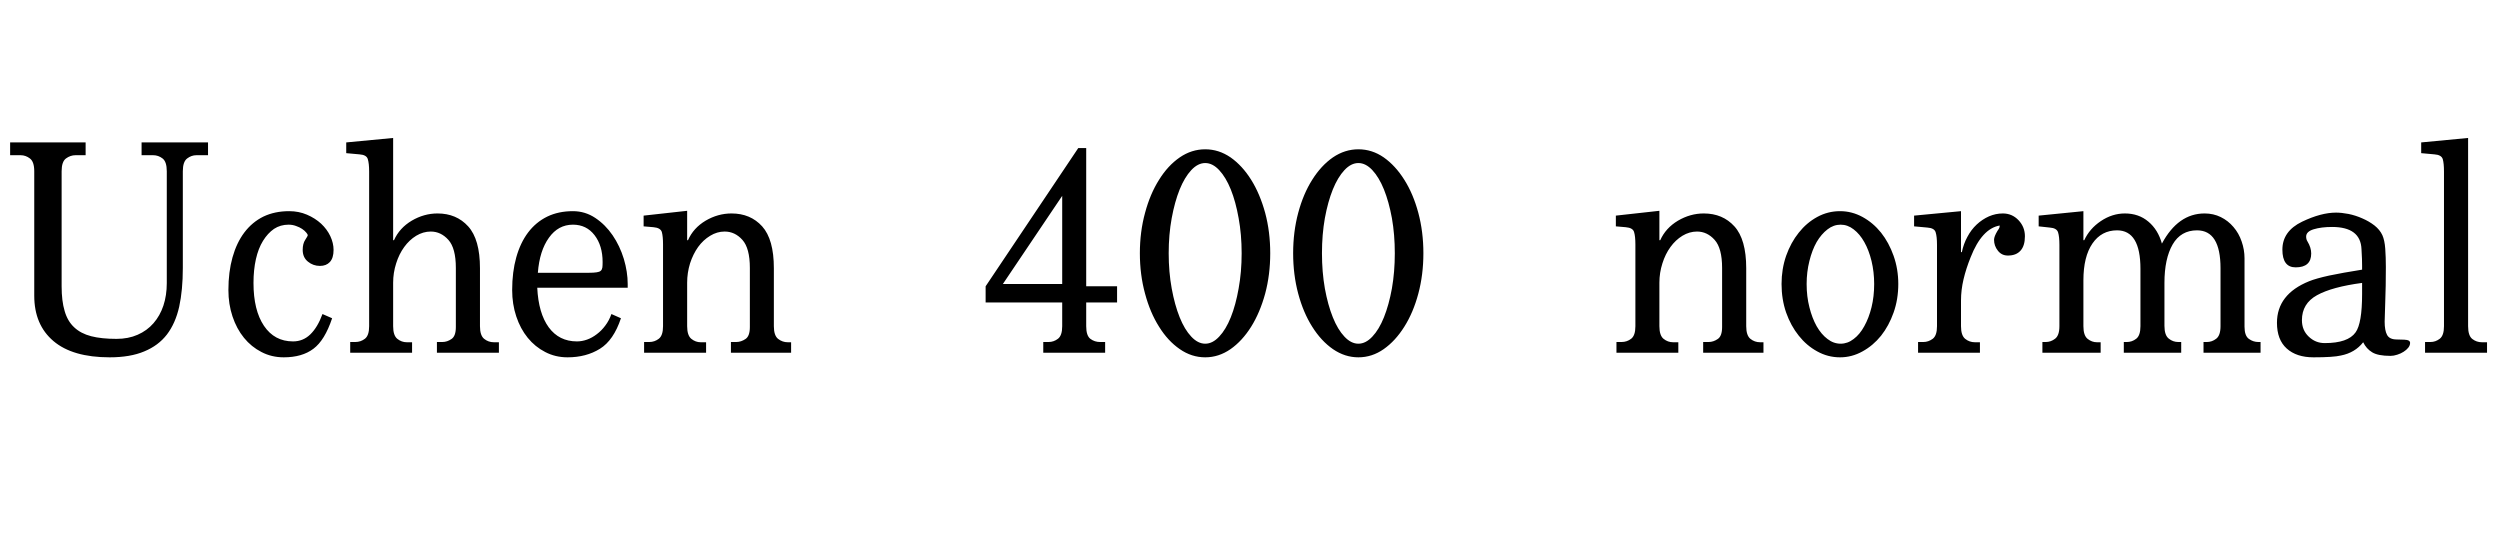<svg xmlns="http://www.w3.org/2000/svg" xmlns:xlink="http://www.w3.org/1999/xlink" width="207.305" height="44.719"><path fill="black" d="M0.84 11.81L7.10 11.81L7.10 12.87L6.26 12.87Q5.84 12.87 5.47 13.14Q5.11 13.41 5.11 14.20L5.11 14.20L5.11 23.74Q5.11 24.96 5.36 25.79Q5.60 26.63 6.15 27.14Q6.70 27.66 7.56 27.88Q8.41 28.10 9.66 28.10L9.66 28.10Q10.64 28.10 11.41 27.76Q12.19 27.42 12.73 26.80Q13.27 26.18 13.55 25.34Q13.83 24.49 13.83 23.48L13.83 23.48L13.83 14.20Q13.83 13.41 13.48 13.14Q13.13 12.87 12.70 12.87L12.70 12.87L11.74 12.87L11.74 11.81L17.25 11.81L17.25 12.87L16.29 12.87Q15.87 12.87 15.52 13.14Q15.16 13.41 15.16 14.20L15.16 14.20L15.16 22.22Q15.16 24.05 14.86 25.43Q14.55 26.81 13.84 27.74Q13.13 28.66 11.96 29.14Q10.80 29.63 9.09 29.63L9.09 29.63Q6.02 29.63 4.43 28.28Q2.84 26.93 2.84 24.52L2.84 24.52L2.84 14.20Q2.84 13.41 2.48 13.14Q2.13 12.87 1.71 12.87L1.71 12.87L0.84 12.87L0.84 11.81ZM26.74 26.04L27.54 26.39Q26.93 28.22 25.99 28.92Q25.05 29.63 23.53 29.63L23.53 29.63Q22.52 29.63 21.68 29.19Q20.84 28.76 20.23 28.01Q19.62 27.26 19.28 26.24Q18.94 25.22 18.94 24.05L18.94 24.05Q18.94 22.55 19.28 21.34Q19.62 20.13 20.26 19.28Q20.91 18.42 21.84 17.96Q22.78 17.51 23.98 17.51L23.98 17.51Q24.77 17.51 25.45 17.80Q26.13 18.09 26.63 18.55Q27.12 19.01 27.39 19.58Q27.66 20.16 27.66 20.72L27.66 20.72Q27.66 21.40 27.35 21.73Q27.05 22.05 26.53 22.05L26.53 22.05Q25.97 22.05 25.54 21.70Q25.10 21.35 25.10 20.72L25.10 20.72Q25.10 20.20 25.31 19.89Q25.52 19.57 25.52 19.50L25.52 19.50Q25.52 19.43 25.39 19.28Q25.27 19.13 25.05 18.98Q24.84 18.84 24.55 18.74Q24.26 18.63 23.93 18.63L23.93 18.63Q23.25 18.63 22.72 18.98Q22.20 19.34 21.81 19.97Q21.42 20.60 21.22 21.49Q21.02 22.38 21.02 23.46L21.02 23.46Q21.02 25.73 21.89 27.02Q22.76 28.31 24.30 28.31L24.30 28.31Q25.13 28.31 25.73 27.73Q26.34 27.14 26.74 26.04L26.74 26.04ZM32.60 11.44L32.60 19.92L32.67 19.92Q33.12 18.91 34.14 18.30Q35.16 17.70 36.28 17.70L36.28 17.70Q37.85 17.70 38.82 18.77Q39.80 19.85 39.80 22.24L39.80 22.24L39.80 27.05Q39.80 27.82 40.15 28.10Q40.50 28.38 40.95 28.38L40.95 28.38L41.37 28.38L41.37 29.25L36.23 29.25L36.23 28.36L36.68 28.36Q37.08 28.36 37.44 28.11Q37.80 27.87 37.80 27.12L37.80 27.12L37.80 22.22Q37.80 20.58 37.18 19.89Q36.56 19.20 35.72 19.20L35.72 19.20Q35.09 19.20 34.51 19.55Q33.94 19.90 33.52 20.48Q33.09 21.07 32.85 21.84Q32.60 22.62 32.60 23.44L32.60 23.44L32.60 27.05Q32.60 27.82 32.95 28.10Q33.30 28.38 33.73 28.38L33.73 28.38L34.17 28.38L34.17 29.25L29.04 29.25L29.04 28.36L29.46 28.36Q29.91 28.36 30.26 28.09Q30.61 27.82 30.61 27.05L30.61 27.05L30.61 14.23Q30.61 13.55 30.50 13.20Q30.40 12.84 29.81 12.80L29.81 12.80L28.71 12.70L28.71 11.81L32.60 11.44ZM50.70 26.04L51.49 26.39Q50.88 28.22 49.75 28.92Q48.61 29.63 47.06 29.63L47.06 29.63Q46.05 29.63 45.21 29.19Q44.37 28.76 43.76 28.01Q43.15 27.26 42.81 26.24Q42.47 25.22 42.47 24.05L42.47 24.05Q42.47 22.55 42.81 21.34Q43.15 20.13 43.79 19.28Q44.44 18.42 45.38 17.96Q46.31 17.51 47.51 17.51L47.51 17.51Q48.52 17.51 49.36 18.07Q50.20 18.63 50.80 19.51Q51.40 20.39 51.73 21.47Q52.05 22.55 52.05 23.55L52.05 23.55L52.05 23.86L44.55 23.86Q44.65 25.97 45.50 27.14Q46.36 28.31 47.84 28.31L47.84 28.31Q48.26 28.31 48.68 28.16Q49.10 28.01 49.49 27.71Q49.88 27.42 50.19 27Q50.51 26.58 50.70 26.04L50.70 26.04ZM49.97 21.73L49.97 21.73Q49.97 20.37 49.30 19.50Q48.63 18.63 47.51 18.63L47.51 18.63Q46.29 18.63 45.52 19.71Q44.74 20.79 44.60 22.62L44.60 22.62L48.82 22.62Q49.24 22.62 49.48 22.58Q49.71 22.55 49.82 22.45Q49.92 22.36 49.95 22.18Q49.97 22.01 49.97 21.73ZM56.98 17.48L56.98 19.92L57.05 19.92Q57.49 18.91 58.51 18.30Q59.53 17.70 60.66 17.70L60.66 17.70Q62.23 17.70 63.20 18.77Q64.17 19.85 64.17 22.24L64.17 22.24L64.17 27.05Q64.17 27.82 64.52 28.10Q64.88 28.38 65.32 28.38L65.32 28.38L65.60 28.38L65.60 29.25L60.61 29.25L60.61 28.36L61.05 28.36Q61.45 28.36 61.82 28.11Q62.18 27.87 62.18 27.12L62.18 27.12L62.18 22.22Q62.18 20.58 61.56 19.89Q60.94 19.20 60.09 19.20L60.09 19.20Q59.46 19.20 58.89 19.55Q58.31 19.90 57.89 20.48Q57.47 21.07 57.22 21.84Q56.98 22.62 56.98 23.44L56.98 23.44L56.98 27.05Q56.98 27.82 57.33 28.10Q57.68 28.38 58.10 28.38L58.10 28.38L58.55 28.38L58.55 29.25L53.41 29.25L53.41 28.36L53.84 28.36Q54.28 28.36 54.63 28.09Q54.98 27.82 54.98 27.05L54.98 27.05L54.98 20.27Q54.98 19.59 54.88 19.24Q54.77 18.89 54.19 18.84L54.19 18.84L53.37 18.77L53.37 17.88L56.98 17.48ZM90.07 12.28L90.07 23.74L92.63 23.74L92.63 25.08L90.07 25.08L90.07 27.05Q90.07 27.84 90.42 28.10Q90.77 28.36 91.22 28.36L91.22 28.36L91.64 28.36L91.64 29.25L86.51 29.25L86.51 28.36L86.95 28.36Q87.38 28.36 87.73 28.09Q88.08 27.82 88.08 27.05L88.08 27.05L88.08 25.08L81.73 25.08L81.73 23.74L89.41 12.28L90.07 12.28ZM88.08 23.55L88.08 16.24L83.16 23.55L88.08 23.55ZM94.52 21L94.52 21Q94.52 19.22 94.95 17.65Q95.37 16.08 96.11 14.91Q96.84 13.73 97.83 13.05Q98.81 12.38 99.94 12.38L99.94 12.38Q101.06 12.38 102.04 13.05Q103.01 13.73 103.75 14.91Q104.48 16.08 104.91 17.65Q105.33 19.22 105.33 21L105.33 21Q105.33 22.78 104.91 24.35Q104.48 25.92 103.75 27.09Q103.01 28.27 102.04 28.95Q101.06 29.63 99.94 29.63L99.94 29.63Q98.81 29.63 97.83 28.95Q96.84 28.27 96.11 27.09Q95.37 25.92 94.95 24.35Q94.52 22.78 94.52 21ZM96.91 21L96.91 21Q96.91 22.55 97.16 23.92Q97.41 25.29 97.82 26.31Q98.23 27.33 98.78 27.91Q99.33 28.50 99.94 28.50L99.94 28.50Q100.55 28.50 101.10 27.91Q101.65 27.33 102.06 26.31Q102.47 25.29 102.71 23.92Q102.96 22.55 102.96 21L102.96 21Q102.96 19.45 102.71 18.09Q102.47 16.73 102.06 15.71Q101.65 14.70 101.10 14.11Q100.55 13.52 99.94 13.52L99.94 13.52Q99.33 13.52 98.78 14.11Q98.23 14.70 97.82 15.71Q97.41 16.73 97.16 18.09Q96.91 19.45 96.91 21ZM107.23 21L107.23 21Q107.23 19.22 107.65 17.65Q108.07 16.08 108.81 14.91Q109.55 13.73 110.53 13.05Q111.52 12.38 112.64 12.38L112.64 12.38Q113.77 12.38 114.74 13.05Q115.71 13.73 116.45 14.91Q117.19 16.08 117.61 17.65Q118.03 19.22 118.03 21L118.03 21Q118.03 22.78 117.61 24.35Q117.19 25.92 116.45 27.09Q115.71 28.27 114.74 28.95Q113.77 29.63 112.64 29.63L112.64 29.63Q111.52 29.63 110.53 28.95Q109.55 28.27 108.81 27.09Q108.07 25.92 107.65 24.35Q107.23 22.78 107.23 21ZM109.62 21L109.62 21Q109.62 22.55 109.86 23.92Q110.11 25.29 110.52 26.31Q110.93 27.33 111.48 27.91Q112.03 28.50 112.64 28.50L112.64 28.50Q113.25 28.50 113.80 27.91Q114.35 27.33 114.76 26.31Q115.17 25.29 115.42 23.92Q115.66 22.55 115.66 21L115.66 21Q115.66 19.45 115.42 18.09Q115.17 16.73 114.76 15.71Q114.35 14.70 113.80 14.11Q113.25 13.52 112.64 13.52L112.64 13.52Q112.03 13.52 111.48 14.11Q110.93 14.70 110.52 15.71Q110.11 16.73 109.86 18.09Q109.62 19.45 109.62 21ZM137.60 17.48L137.60 19.92L137.67 19.92Q138.12 18.91 139.14 18.30Q140.16 17.70 141.28 17.70L141.28 17.70Q142.85 17.70 143.82 18.77Q144.80 19.85 144.80 22.24L144.80 22.24L144.80 27.05Q144.80 27.82 145.15 28.10Q145.50 28.38 145.95 28.38L145.95 28.38L146.23 28.38L146.23 29.25L141.23 29.25L141.23 28.36L141.68 28.36Q142.08 28.36 142.44 28.11Q142.80 27.87 142.80 27.12L142.80 27.12L142.80 22.22Q142.80 20.58 142.18 19.89Q141.56 19.20 140.72 19.20L140.72 19.20Q140.09 19.20 139.51 19.55Q138.94 19.90 138.52 20.48Q138.09 21.07 137.85 21.84Q137.60 22.62 137.60 23.44L137.60 23.44L137.60 27.05Q137.60 27.82 137.95 28.10Q138.30 28.38 138.73 28.38L138.73 28.38L139.17 28.38L139.17 29.25L134.04 29.25L134.04 28.36L134.46 28.36Q134.91 28.36 135.26 28.09Q135.61 27.82 135.61 27.05L135.61 27.05L135.61 20.27Q135.61 19.59 135.50 19.24Q135.40 18.89 134.81 18.84L134.81 18.84L133.99 18.77L133.99 17.88L137.60 17.48ZM147.73 23.55L147.73 23.55Q147.73 22.31 148.11 21.21Q148.50 20.11 149.16 19.29Q149.81 18.47 150.69 17.99Q151.57 17.51 152.58 17.51L152.58 17.51Q153.56 17.51 154.44 17.99Q155.32 18.47 155.98 19.29Q156.63 20.11 157.02 21.21Q157.41 22.31 157.41 23.55L157.41 23.55Q157.41 24.82 157.02 25.92Q156.63 27.02 155.98 27.84Q155.32 28.66 154.44 29.14Q153.56 29.63 152.58 29.63L152.58 29.63Q151.57 29.63 150.69 29.14Q149.81 28.66 149.16 27.84Q148.50 27.02 148.11 25.92Q147.73 24.82 147.73 23.55ZM149.81 23.55L149.81 23.55Q149.81 24.59 150.04 25.48Q150.26 26.37 150.64 27.05Q151.03 27.73 151.54 28.11Q152.04 28.50 152.63 28.50L152.63 28.50Q153.21 28.50 153.71 28.11Q154.22 27.73 154.59 27.05Q154.97 26.37 155.19 25.48Q155.41 24.59 155.41 23.55L155.41 23.55Q155.41 22.55 155.19 21.64Q154.97 20.74 154.59 20.07Q154.22 19.41 153.71 19.02Q153.21 18.63 152.63 18.63L152.63 18.63Q152.04 18.63 151.54 19.02Q151.03 19.41 150.64 20.07Q150.26 20.74 150.04 21.64Q149.81 22.55 149.81 23.55ZM166.50 21.19L166.50 21.19Q165.98 21.19 165.67 20.79Q165.35 20.39 165.35 19.88L165.35 19.88Q165.35 19.62 165.63 19.15L165.63 19.15Q165.77 18.96 165.80 18.86Q165.82 18.75 165.82 18.70L165.82 18.70Q164.34 18.96 163.41 21.33L163.41 21.33Q163.03 22.27 162.82 23.16Q162.61 24.05 162.61 24.91L162.61 24.91L162.61 27.05Q162.61 27.82 162.96 28.10Q163.31 28.38 163.76 28.38L163.76 28.38L164.18 28.38L164.18 29.25L159.05 29.25L159.05 28.36L159.49 28.36Q159.91 28.36 160.27 28.09Q160.62 27.82 160.62 27.05L160.62 27.05L160.62 20.30Q160.62 19.62 160.51 19.27Q160.41 18.91 159.82 18.87L159.82 18.87L158.72 18.77L158.72 17.88L162.61 17.51L162.61 20.91L162.68 20.91Q162.82 20.23 163.14 19.64Q163.45 19.05 163.91 18.62Q164.37 18.19 164.93 17.94Q165.49 17.70 166.08 17.70L166.08 17.70Q166.85 17.70 167.38 18.26Q167.91 18.82 167.91 19.59L167.91 19.59Q167.91 20.39 167.54 20.79Q167.18 21.19 166.50 21.19ZM172.76 17.51L172.76 19.92L172.83 19.92Q173.27 18.96 174.21 18.33Q175.15 17.70 176.20 17.70L176.20 17.70Q177.35 17.70 178.15 18.38Q178.95 19.05 179.27 20.20L179.27 20.20Q180.61 17.70 182.81 17.70L182.81 17.70Q183.54 17.70 184.15 18Q184.76 18.30 185.20 18.82Q185.65 19.34 185.88 20.02Q186.12 20.70 186.12 21.42L186.12 21.42L186.12 27.09Q186.12 27.84 186.48 28.10Q186.84 28.36 187.27 28.36L187.27 28.36L187.45 28.36L187.45 29.25L182.72 29.25L182.72 28.36L183 28.36Q183.42 28.36 183.77 28.09Q184.13 27.82 184.13 27.05L184.13 27.05L184.13 22.24Q184.13 19.10 182.18 19.10L182.18 19.10Q180.84 19.10 180.16 20.27Q179.48 21.45 179.48 23.46L179.48 23.46L179.48 27.02Q179.48 27.80 179.84 28.08Q180.19 28.36 180.63 28.36L180.63 28.36L180.87 28.36L180.87 29.25L176.11 29.25L176.11 28.36L176.37 28.36Q176.79 28.36 177.14 28.09Q177.49 27.82 177.49 27.05L177.49 27.05L177.49 22.29Q177.49 19.10 175.55 19.10L175.55 19.10Q174.26 19.10 173.51 20.19Q172.76 21.28 172.76 23.25L172.76 23.25L172.76 27.05Q172.76 27.82 173.11 28.10Q173.46 28.38 173.88 28.38L173.88 28.38L174.19 28.38L174.19 29.25L169.36 29.25L169.36 28.36L169.64 28.36Q170.06 28.36 170.41 28.09Q170.77 27.82 170.77 27.05L170.77 27.05L170.77 20.30Q170.77 19.62 170.66 19.27Q170.55 18.91 169.97 18.87L169.97 18.87L169.05 18.77L169.05 17.88L172.76 17.51ZM195.96 28.38L195.96 28.38Q195.28 29.25 194.11 29.48L194.11 29.48Q193.48 29.63 191.84 29.63L191.84 29.63Q190.43 29.63 189.62 28.90Q188.81 28.17 188.81 26.77L188.81 26.77Q188.81 24.40 191.48 23.32L191.48 23.32Q192.05 23.09 193.14 22.85Q194.23 22.62 195.87 22.36L195.87 22.36L195.87 22.03Q195.87 21.80 195.86 21.47Q195.84 21.14 195.82 20.67L195.82 20.67Q195.75 18.82 193.38 18.82L193.38 18.82Q192.49 18.82 191.86 19.01Q191.23 19.20 191.23 19.62L191.23 19.62Q191.23 19.85 191.34 20.02L191.34 20.02Q191.65 20.53 191.65 21.02L191.65 21.02Q191.65 22.17 190.36 22.17L190.36 22.17Q189.26 22.17 189.26 20.70L189.26 20.70Q189.26 19.17 190.90 18.38L190.90 18.38Q192.47 17.63 193.71 17.63L193.71 17.63Q194.16 17.63 194.74 17.74Q195.33 17.86 195.89 18.11Q196.45 18.35 196.90 18.70Q197.34 19.05 197.55 19.50L197.55 19.50Q197.74 19.92 197.79 20.63Q197.84 21.33 197.84 22.15L197.84 22.15Q197.84 23.77 197.79 25.02Q197.74 26.27 197.74 26.67L197.74 26.67Q197.74 27.40 197.94 27.77Q198.14 28.15 198.75 28.15L198.75 28.15Q199.52 28.15 199.69 28.22Q199.85 28.29 199.85 28.43L199.85 28.43Q199.85 28.64 199.70 28.83Q199.55 29.02 199.31 29.17Q199.08 29.32 198.79 29.41Q198.49 29.51 198.23 29.51L198.23 29.51Q197.18 29.51 196.70 29.21Q196.22 28.92 195.96 28.38ZM195.87 24.38L195.87 23.46Q193.38 23.79 192.13 24.48Q190.88 25.17 190.88 26.55L190.88 26.55Q190.88 27.38 191.44 27.91Q192 28.45 192.77 28.45L192.77 28.45Q194.70 28.45 195.33 27.56L195.33 27.56Q195.87 26.81 195.87 24.38L195.87 24.38ZM204.66 11.44L204.66 27.05Q204.66 27.84 205.01 28.11Q205.36 28.38 205.80 28.38L205.80 28.38L206.23 28.38L206.23 29.25L201.09 29.25L201.09 28.36L201.54 28.36Q201.96 28.36 202.31 28.09Q202.66 27.82 202.66 27.05L202.66 27.05L202.66 14.23Q202.66 13.55 202.56 13.20Q202.45 12.84 201.87 12.80L201.87 12.80L200.77 12.70L200.77 11.81L204.66 11.44Z"/></svg>